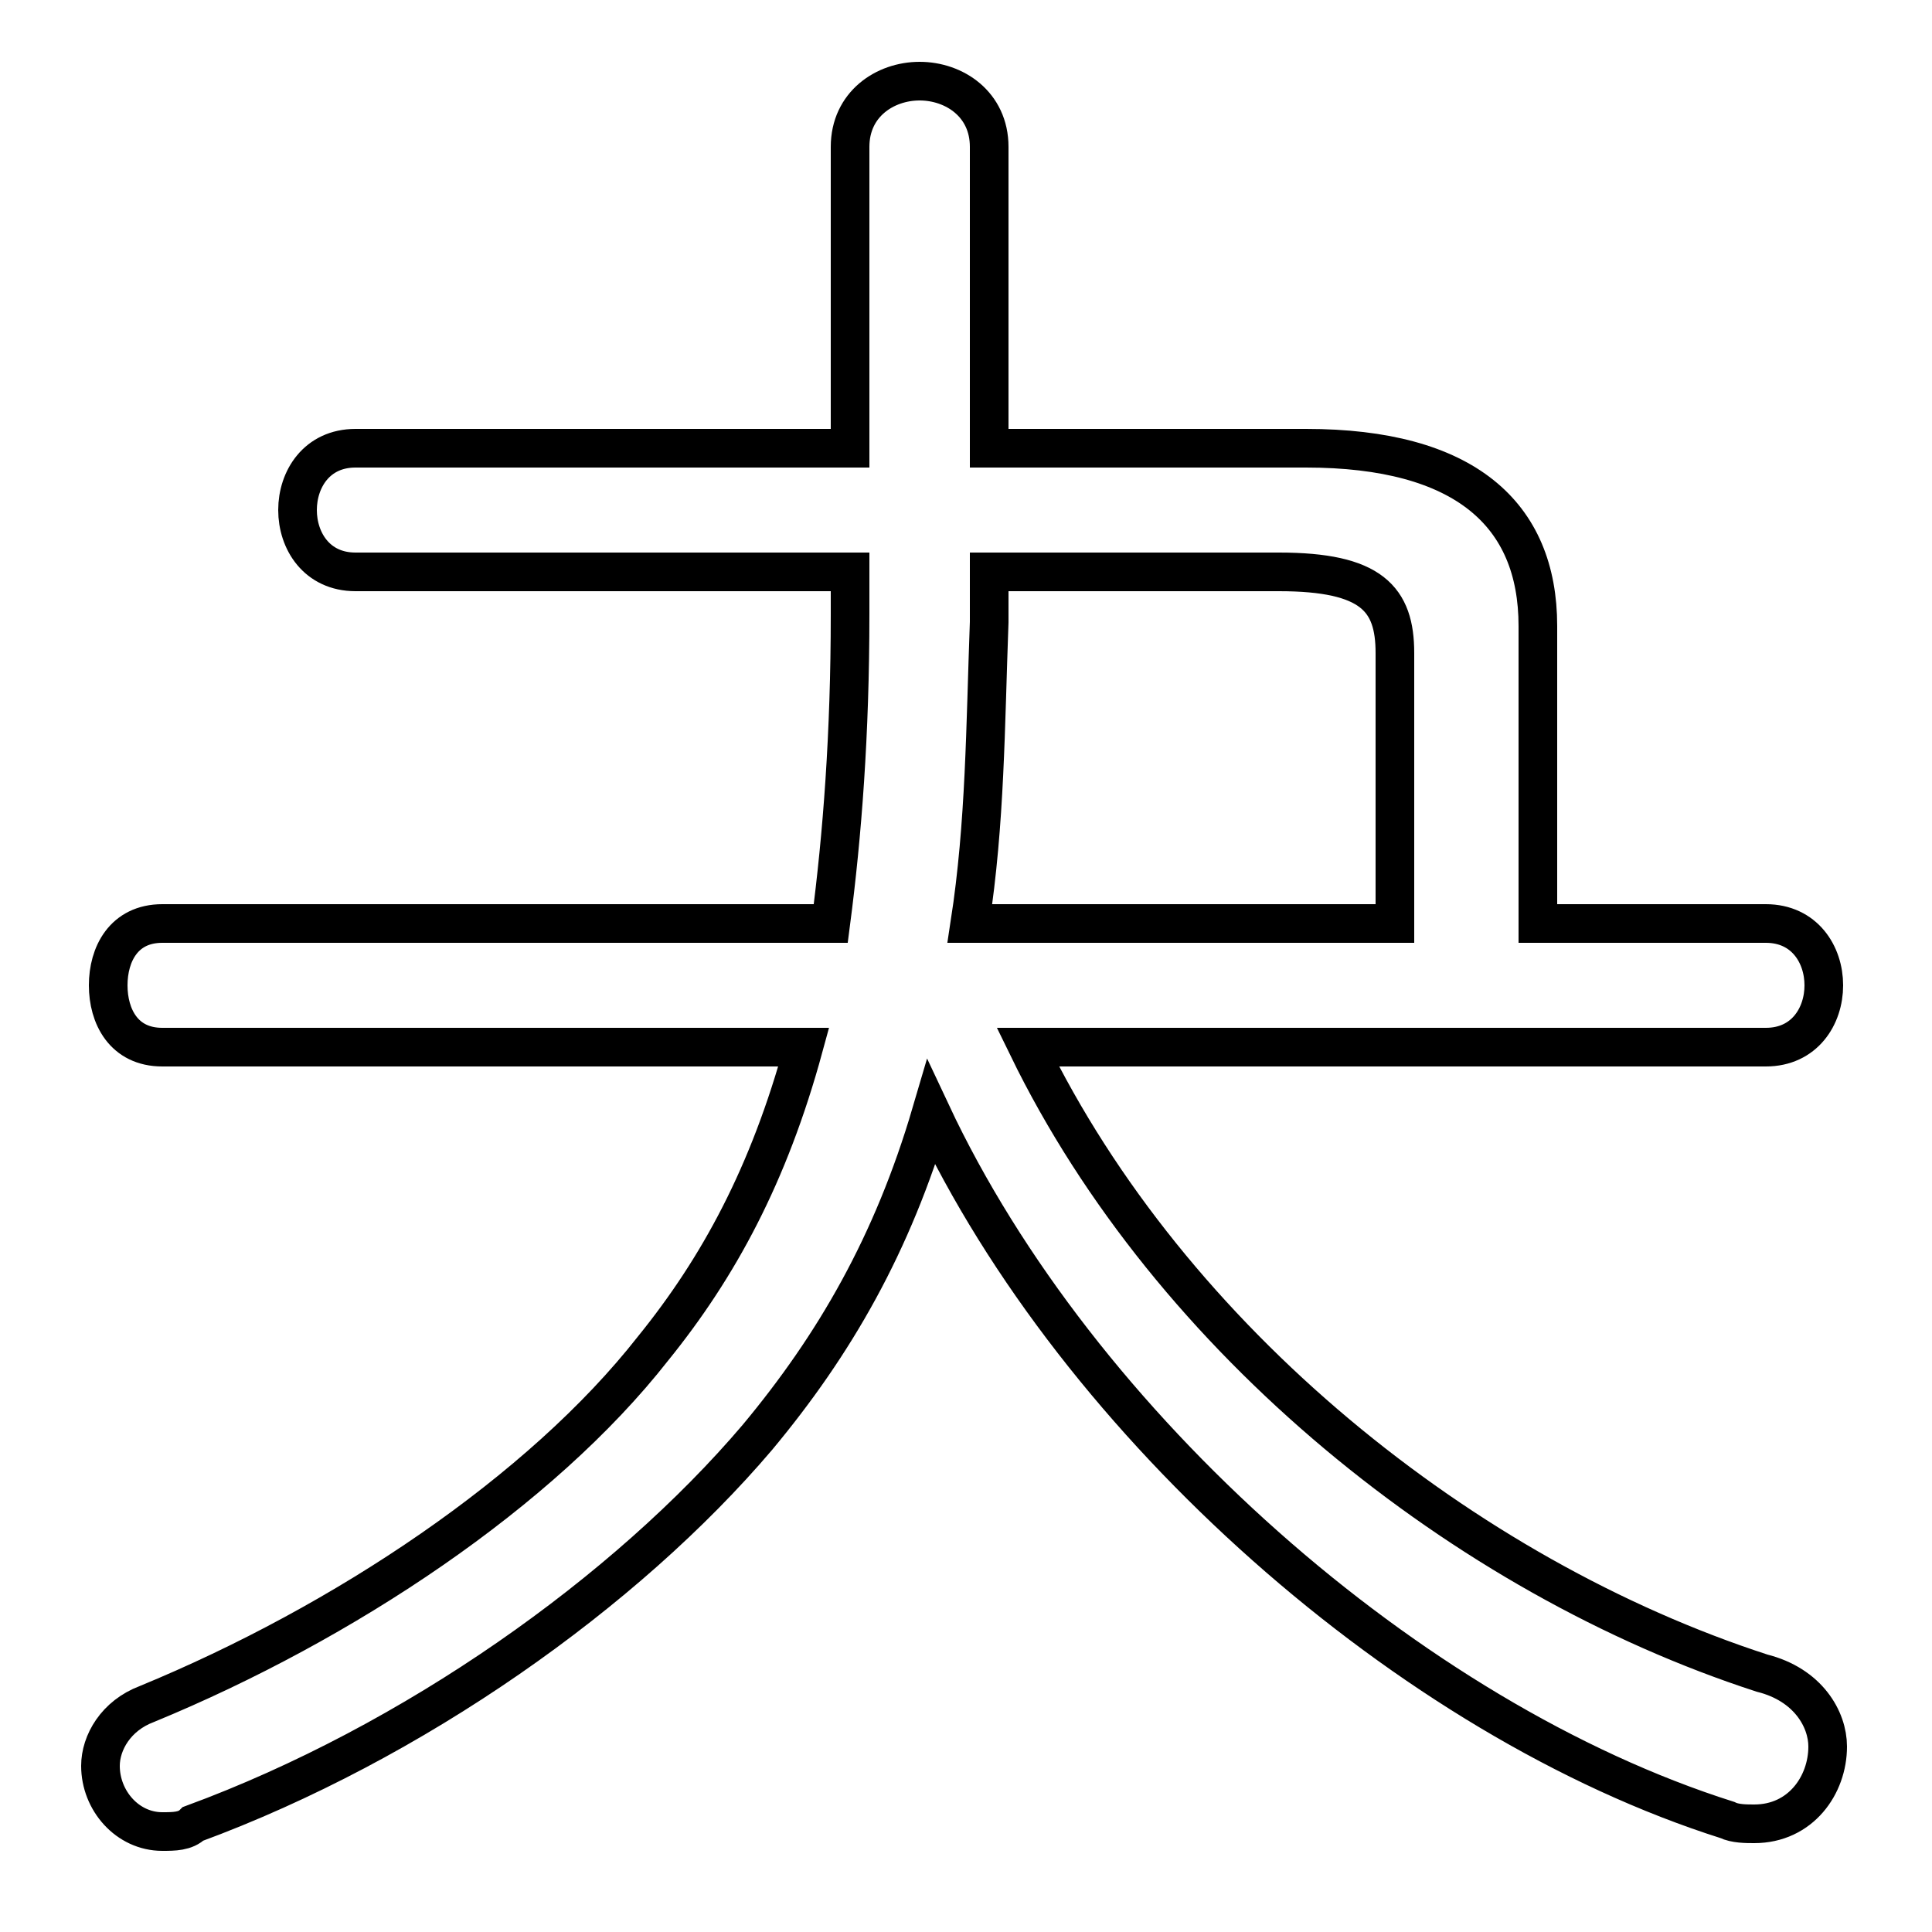 <svg xmlns="http://www.w3.org/2000/svg" viewBox="0 -44.0 50.0 50.0">
    <rect x="0" y="-44.0" width="50.0" height="50.0" fill="#808080" stroke="none"/>
    <g transform="scale(1, -1)">
        <!-- ボディの枠 -->
        <rect x="0" y="-6.0" width="50.0" height="50.0"
            stroke="white" fill="white"/>
        <!-- グリフ座標系の原点 -->
        <circle cx="0" cy="0" r="5" fill="white"/>
        <!-- グリフのアウトライン -->
        <g style="fill:none;stroke:#000000;stroke-width:1;">
<path d="M 45.7 16.9 C 46.7 16.9 47.2 17.7 47.2 18.5 C 47.2 19.3 46.7 20.1 45.7 20.1 L 39.8 20.1 L 39.8 27.8 C 39.8 30.7 37.9 32.4 33.8 32.4 L 25.6 32.4 L 25.6 40.2 C 25.6 41.3 24.7 41.9 23.8 41.9 C 22.9 41.9 22.0 41.3 22.0 40.2 L 22.0 32.4 L 9.2 32.4 C 8.2 32.4 7.7 31.6 7.7 30.8 C 7.7 30.0 8.2 29.2 9.2 29.2 L 22.0 29.2 L 22.0 28.1 C 22.0 25.0 21.8 22.4 21.5 20.1 L 4.2 20.1 C 3.2 20.1 2.8 19.3 2.8 18.5 C 2.8 17.7 3.2 16.9 4.2 16.9 L 20.8 16.9 C 19.9 13.6 18.6 11.2 16.9 9.1 C 14.0 5.4 8.9 2.0 3.8 -0.1 C 3.0 -0.4 2.6 -1.1 2.6 -1.7 C 2.6 -2.6 3.3 -3.4 4.2 -3.4 C 4.5 -3.4 4.8 -3.4 5.0 -3.2 C 10.7 -1.1 16.2 2.8 19.6 6.8 C 21.6 9.2 23.1 11.8 24.1 15.2 C 27.9 7.1 36.5 -0.5 44.7 -3.1 C 44.9 -3.2 45.2 -3.2 45.4 -3.2 C 46.6 -3.2 47.3 -2.2 47.3 -1.2 C 47.3 -0.5 46.8 0.4 45.6 0.7 C 37.9 3.2 30.3 9.3 26.6 16.9 Z M 36.1 20.1 L 25.1 20.1 C 25.5 22.7 25.5 25.2 25.6 27.9 L 25.6 29.2 L 33.1 29.2 C 35.5 29.2 36.1 28.5 36.1 27.1 Z"/>
</g>
</g>
</svg>